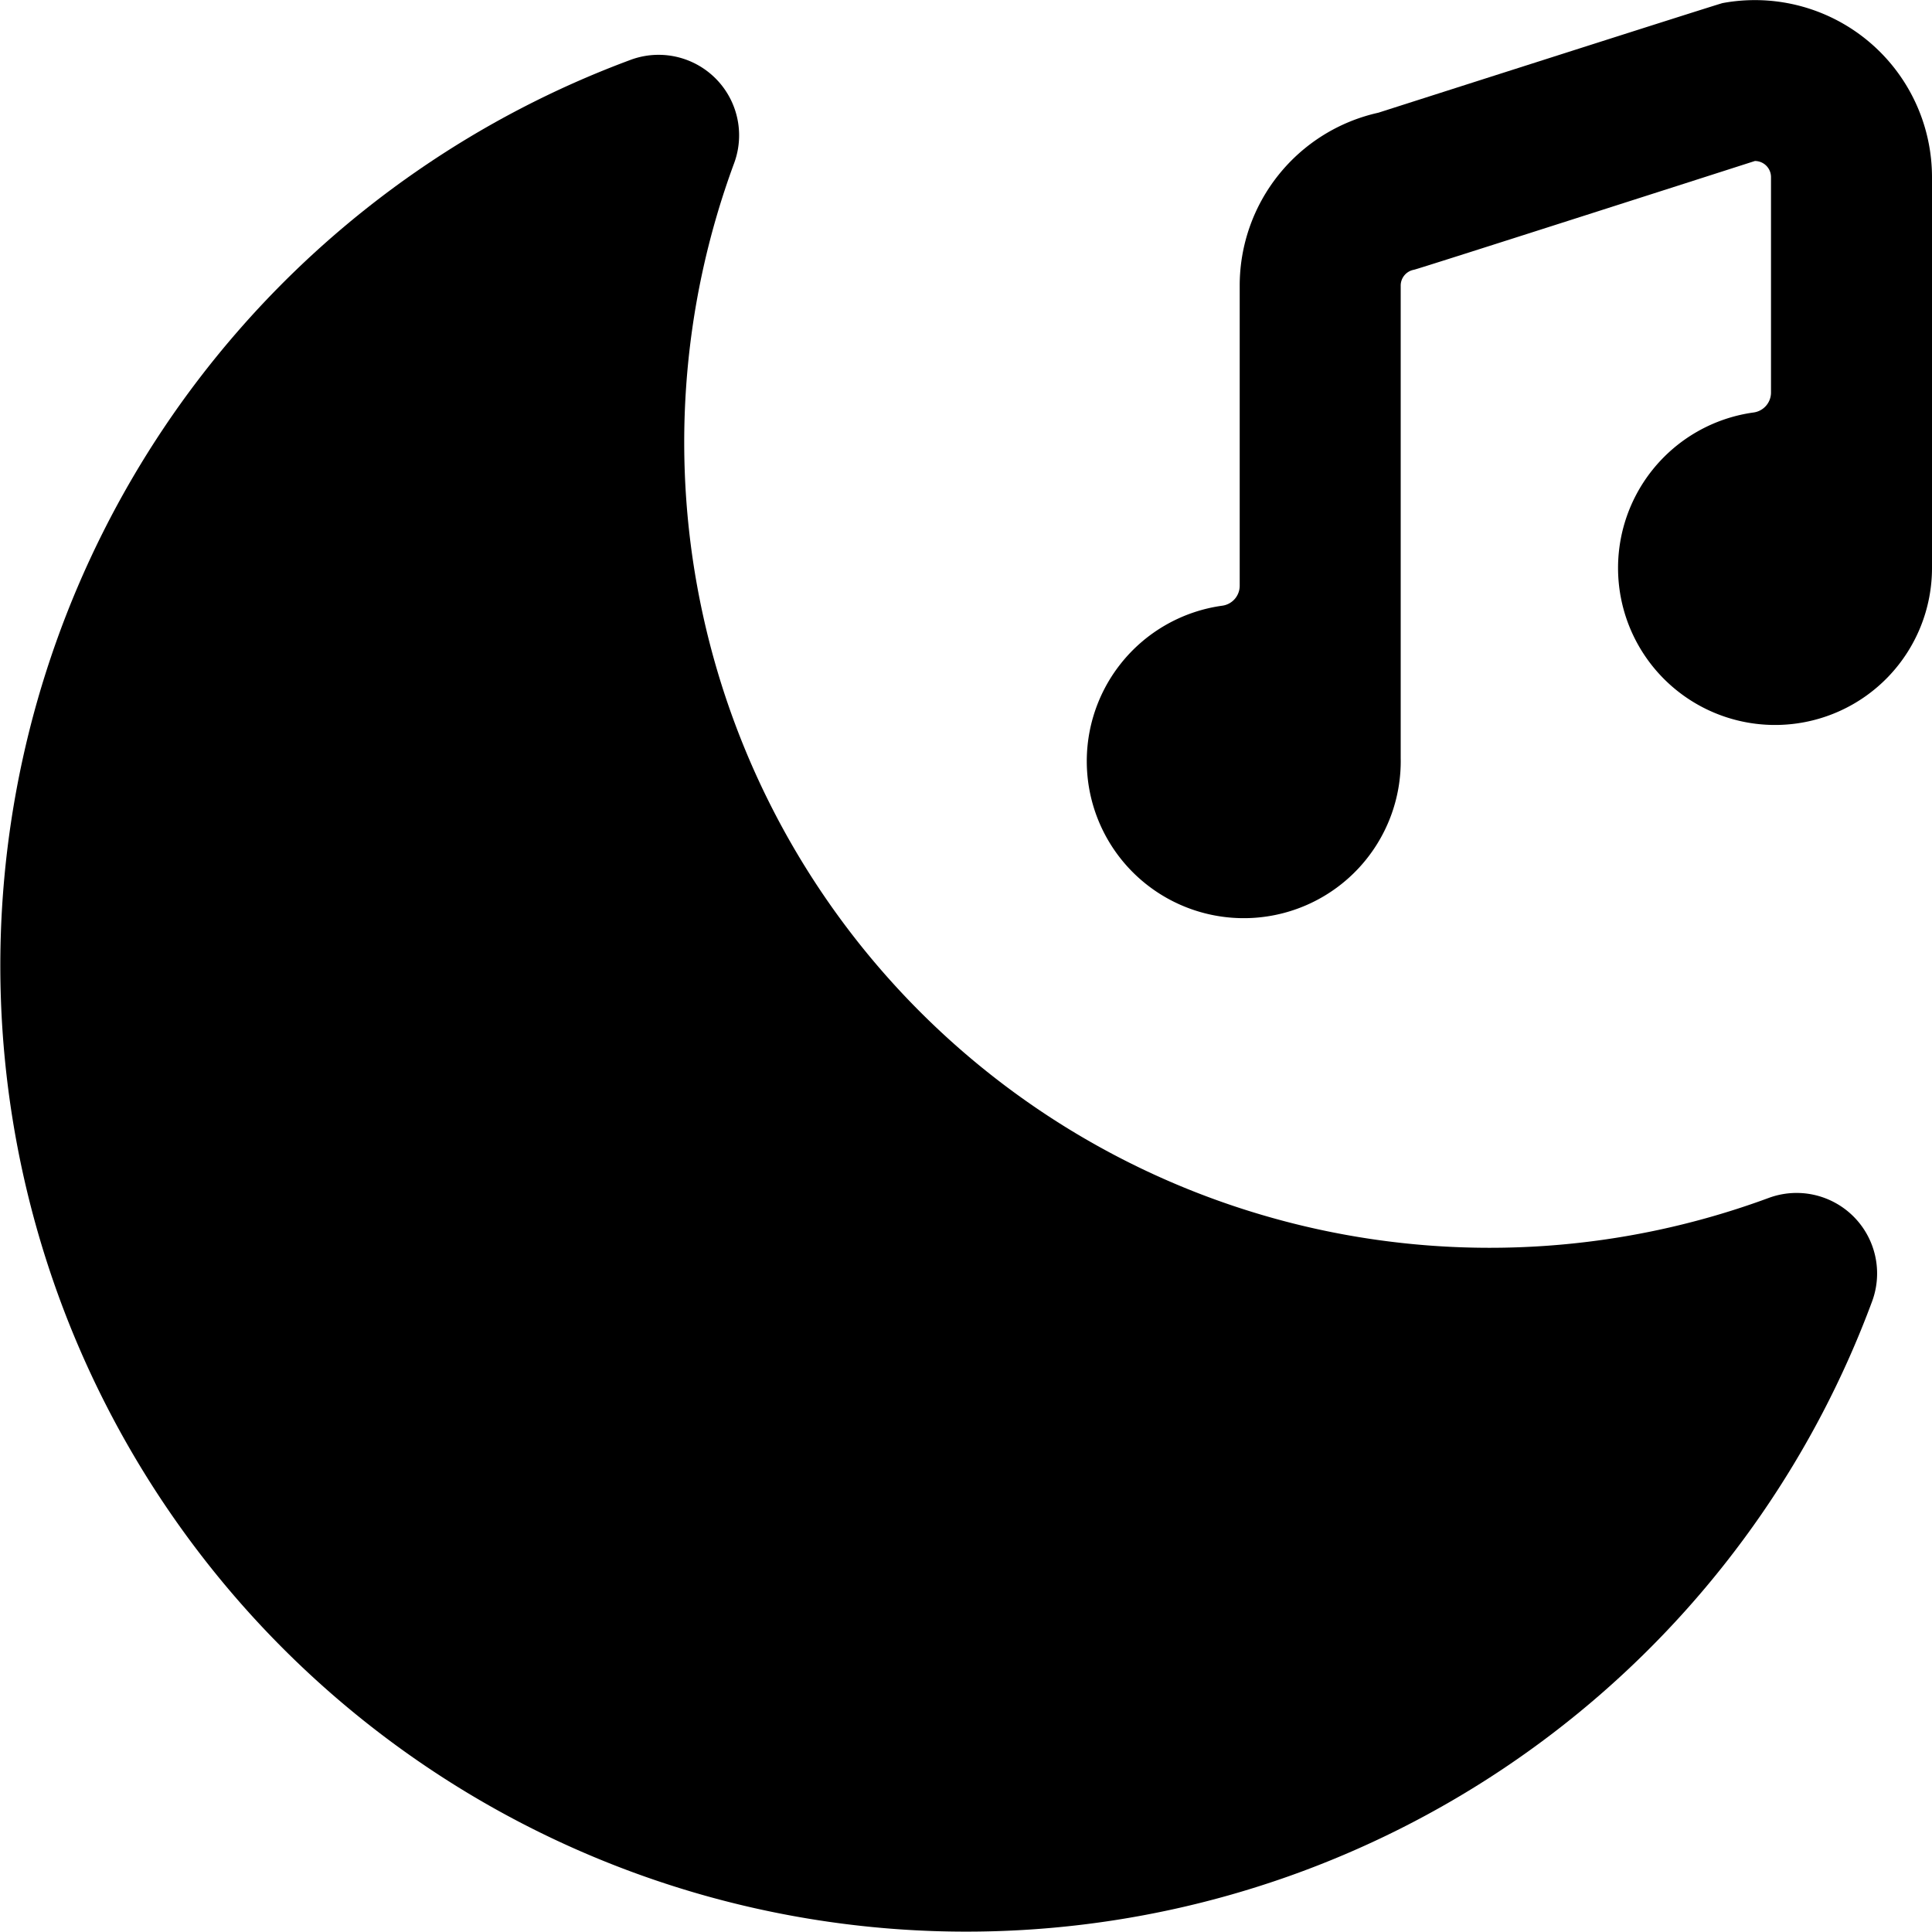 <svg xmlns="http://www.w3.org/2000/svg" viewBox="0 0 24 24"><title>music-genre-moon</title><path d="M21.972,14.881A10.006,10.006,0,0,1,9.119,2.029,1,1,0,0,0,7.835.743,12,12,0,1,0,23.256,16.166,1,1,0,0,0,21.972,14.881Z"/><path d="M24,2.2A2.2,2.2,0,0,0,21.4.038C21.354.046,17.123,1.4,17.123,1.4A2.2,2.2,0,0,0,15.4,3.551V7.276a.25.25,0,0,1-.215.248A1.95,1.95,0,1,0,17.4,9.417V3.551a.2.2,0,0,1,.165-.2C17.605,3.346,21.8,2,21.8,2h0a.2.2,0,0,1,.2.2V4.876a.25.25,0,0,1-.216.248A1.95,1.95,0,1,0,24,7.055Z"/></svg>